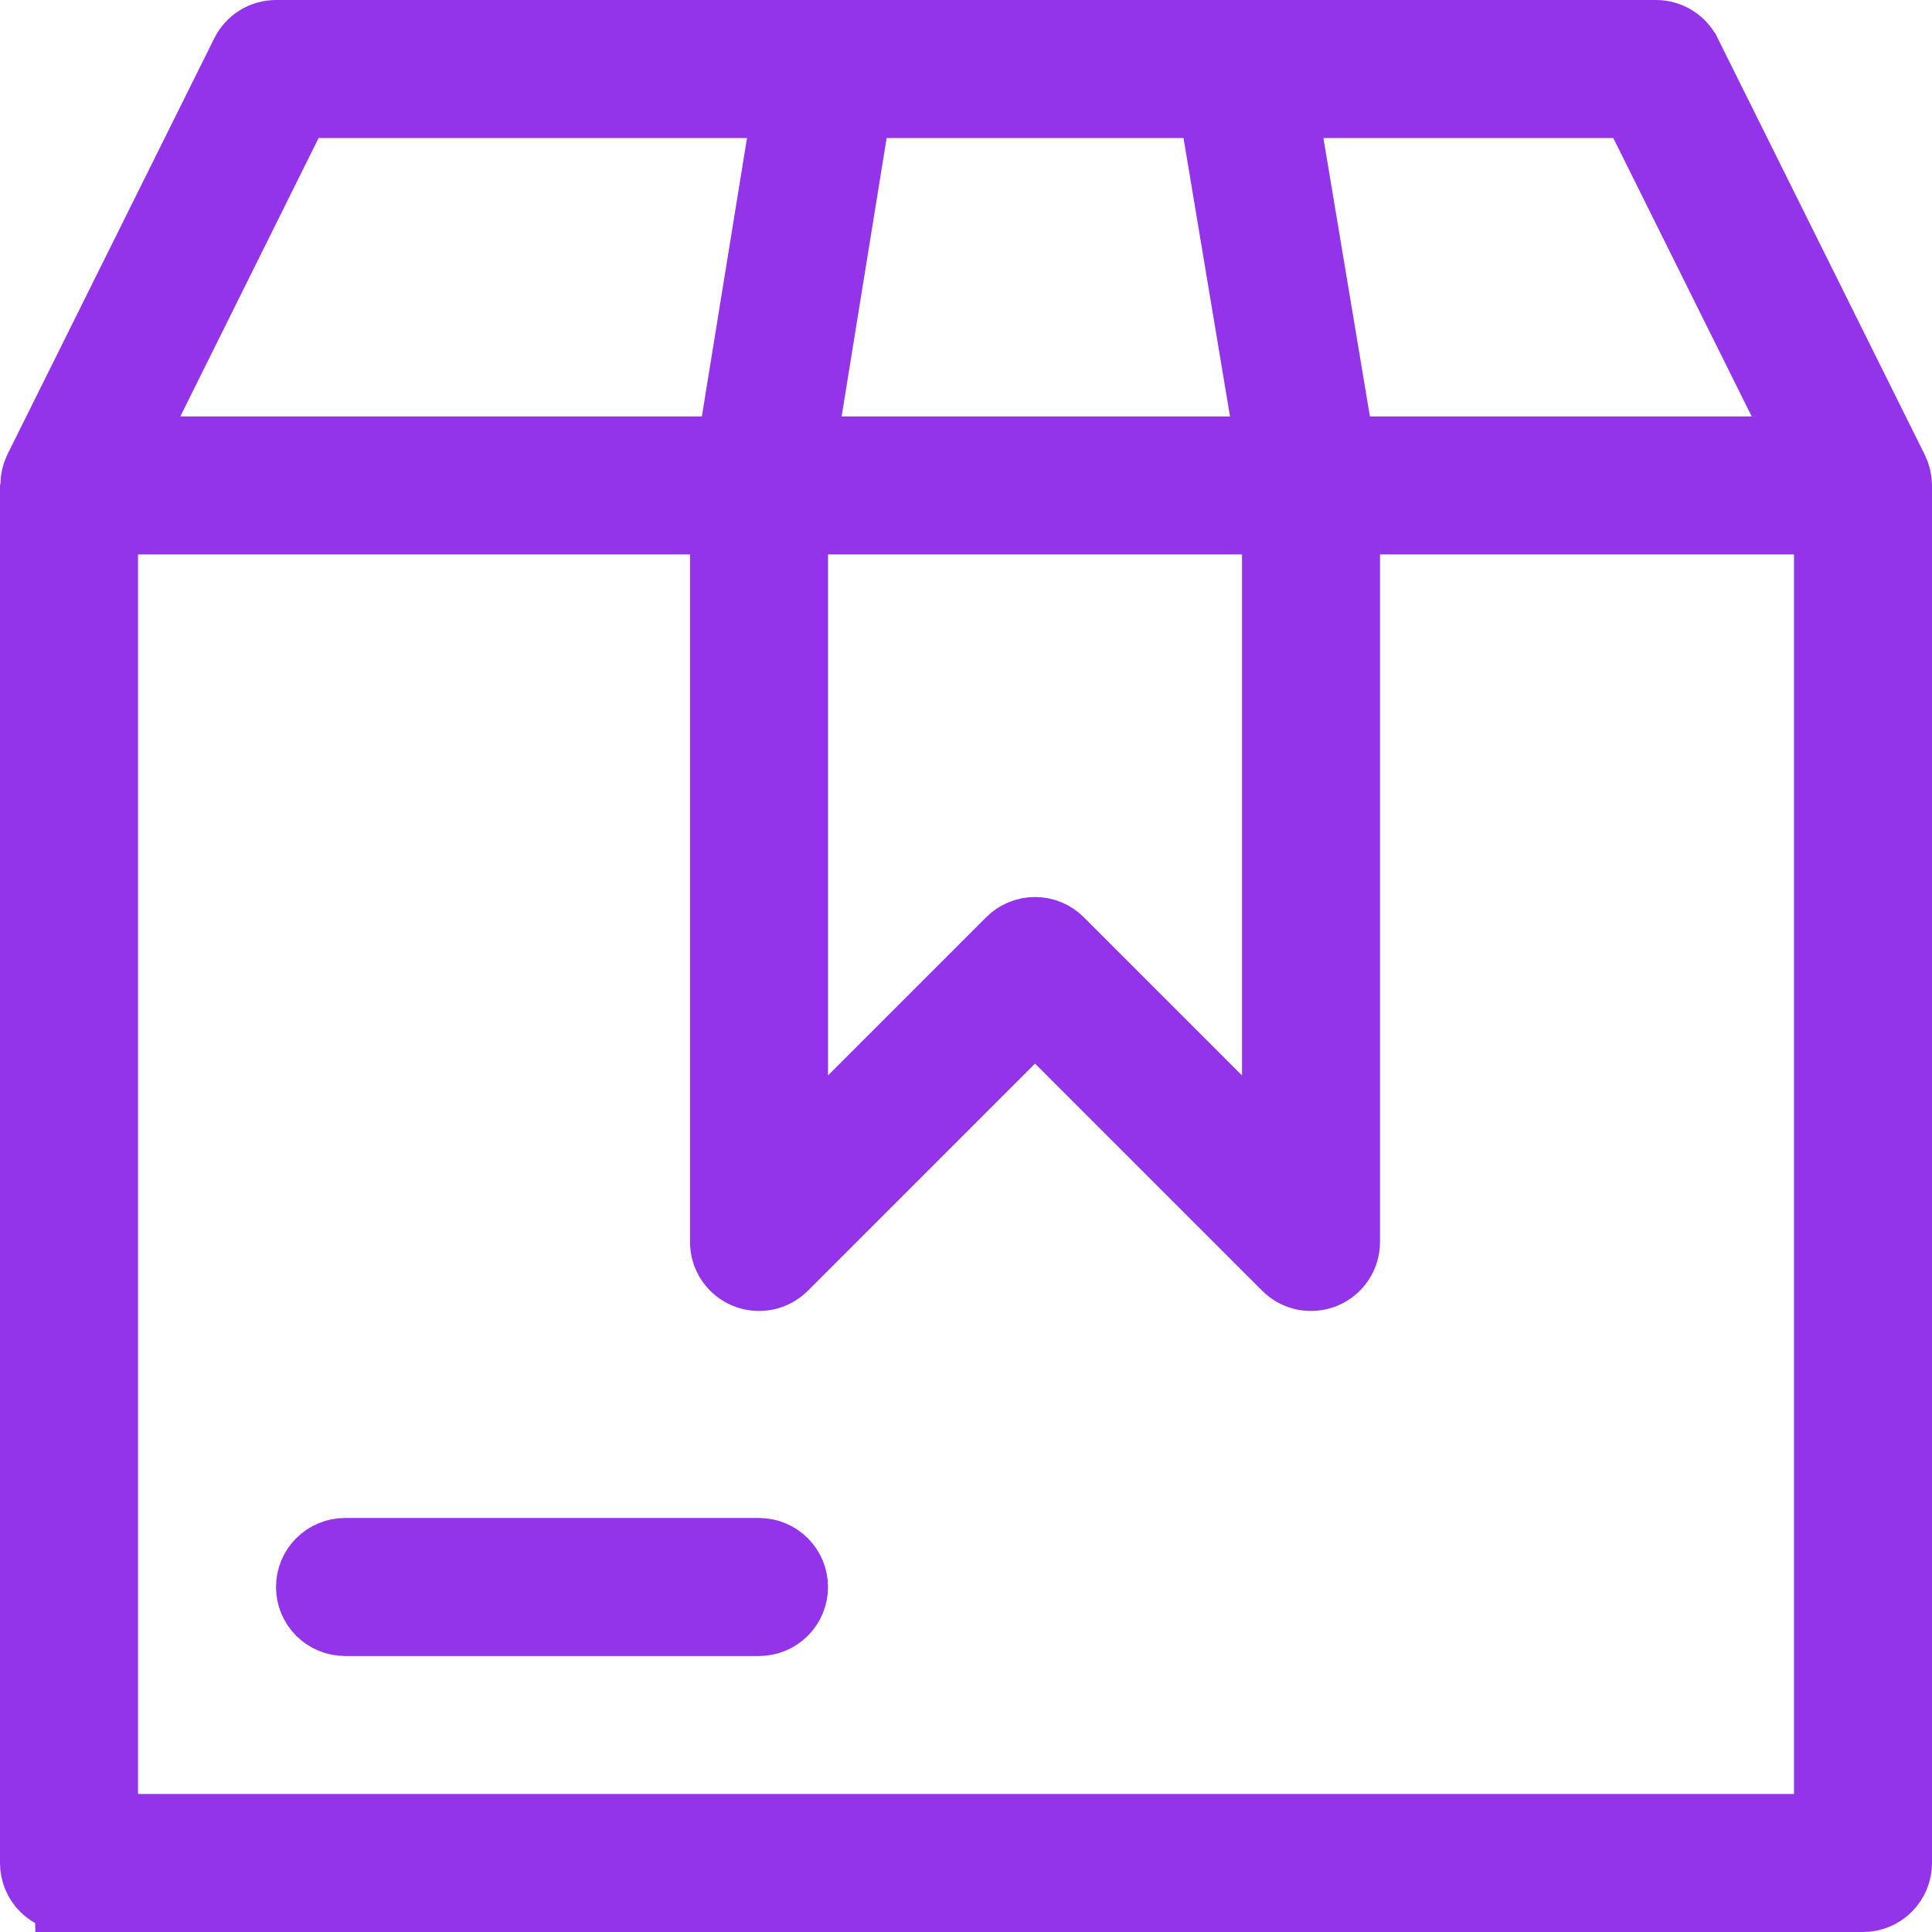 <svg width="700" height="700" viewBox="0 0 700 700" fill="none" xmlns="http://www.w3.org/2000/svg">
<path d="M116.164 566.161C118.508 563.817 121.687 562.5 125.003 562.5H275.003C278.318 562.5 281.497 563.817 283.841 566.161C286.186 568.505 287.503 571.685 287.503 575C287.503 578.315 286.186 581.494 283.841 583.838C281.497 586.183 278.317 587.5 275.003 587.5H125.003C121.688 587.5 118.509 586.183 116.164 583.838C113.82 581.494 112.503 578.315 112.503 575C112.503 571.685 113.82 568.505 116.164 566.161Z" fill="black" stroke="#9333EA" stroke-width="25"/>
<path d="M12.5 177.502V674.997C12.5 674.998 12.5 674.998 12.5 674.998C12.501 678.314 13.818 681.493 16.162 683.837C18.505 686.181 21.684 687.498 25 687.498L12.5 177.502ZM12.5 177.502L12.627 177.029L12.648 175.46C12.673 173.652 13.089 171.87 13.869 170.238L88.832 19.434C88.832 19.433 88.832 19.433 88.833 19.432C89.868 17.352 91.462 15.601 93.437 14.377C95.411 13.153 97.687 12.503 100.01 12.5H599.995C602.318 12.503 604.594 13.153 606.567 14.377C608.541 15.601 610.135 17.35 611.17 19.429C611.171 19.43 611.171 19.432 611.172 19.433L686.17 170.308L686.176 170.32L686.182 170.331C687.04 172.048 687.491 173.94 687.5 175.859C687.5 175.864 687.5 175.869 687.5 175.874L687.5 175.878V674.997C687.5 674.998 687.5 674.998 687.5 674.998C687.499 678.313 686.182 681.493 683.838 683.837C681.494 686.181 678.315 687.498 675 687.498C675 687.498 674.999 687.498 674.999 687.498H25.001L12.5 177.502ZM115.433 37.5H107.684L104.237 44.44L54.14 145.319L45.171 163.379H65.335H254.3H264.936L266.639 152.88L282.996 52.001L285.347 37.5H270.657H115.433ZM321.243 37.5H310.602L308.904 48.005L292.595 148.884L290.252 163.379H304.935H445.657H460.418L457.987 148.82L441.141 47.941L439.397 37.5H428.812H321.243ZM479.495 37.5H464.735L467.166 52.059L484.012 152.938L485.755 163.379H496.341H634.671H654.844L645.864 145.315L595.718 44.436L592.27 37.5H584.525H479.495ZM50.003 188.379H37.503V200.879V650V662.5H50.003H650.003H662.503V650V200.879V188.379H650.003H500.003H487.503V200.879V449.995C487.503 449.997 487.503 449.998 487.503 450C487.501 452.47 486.768 454.884 485.394 456.938C484.02 458.994 482.068 460.595 479.785 461.541C477.5 462.487 474.988 462.735 472.564 462.253C470.141 461.771 467.914 460.583 466.166 458.837C466.165 458.836 466.164 458.835 466.163 458.834L383.842 376.513L375.003 367.674L366.164 376.513L283.843 458.834C283.842 458.835 283.841 458.836 283.84 458.837C282.092 460.583 279.865 461.771 277.442 462.253C275.018 462.735 272.506 462.487 270.221 461.541C267.938 460.595 265.986 458.994 264.612 456.938C263.239 454.884 262.505 452.47 262.503 450C262.503 449.998 262.503 449.997 262.503 449.995V200.879V188.379H250.003H50.003ZM300.003 188.379H287.503V200.879V389.648V419.826L308.842 398.487L366.164 341.165C366.165 341.164 366.165 341.164 366.166 341.163C368.511 338.82 371.689 337.505 375.003 337.505C378.317 337.505 381.495 338.82 383.84 341.163C383.841 341.164 383.841 341.164 383.842 341.165L441.164 398.487L462.503 419.826V389.648V200.879V188.379H450.003H300.003Z" fill="black" stroke="#9333EA" stroke-width="25"/>
</svg>

